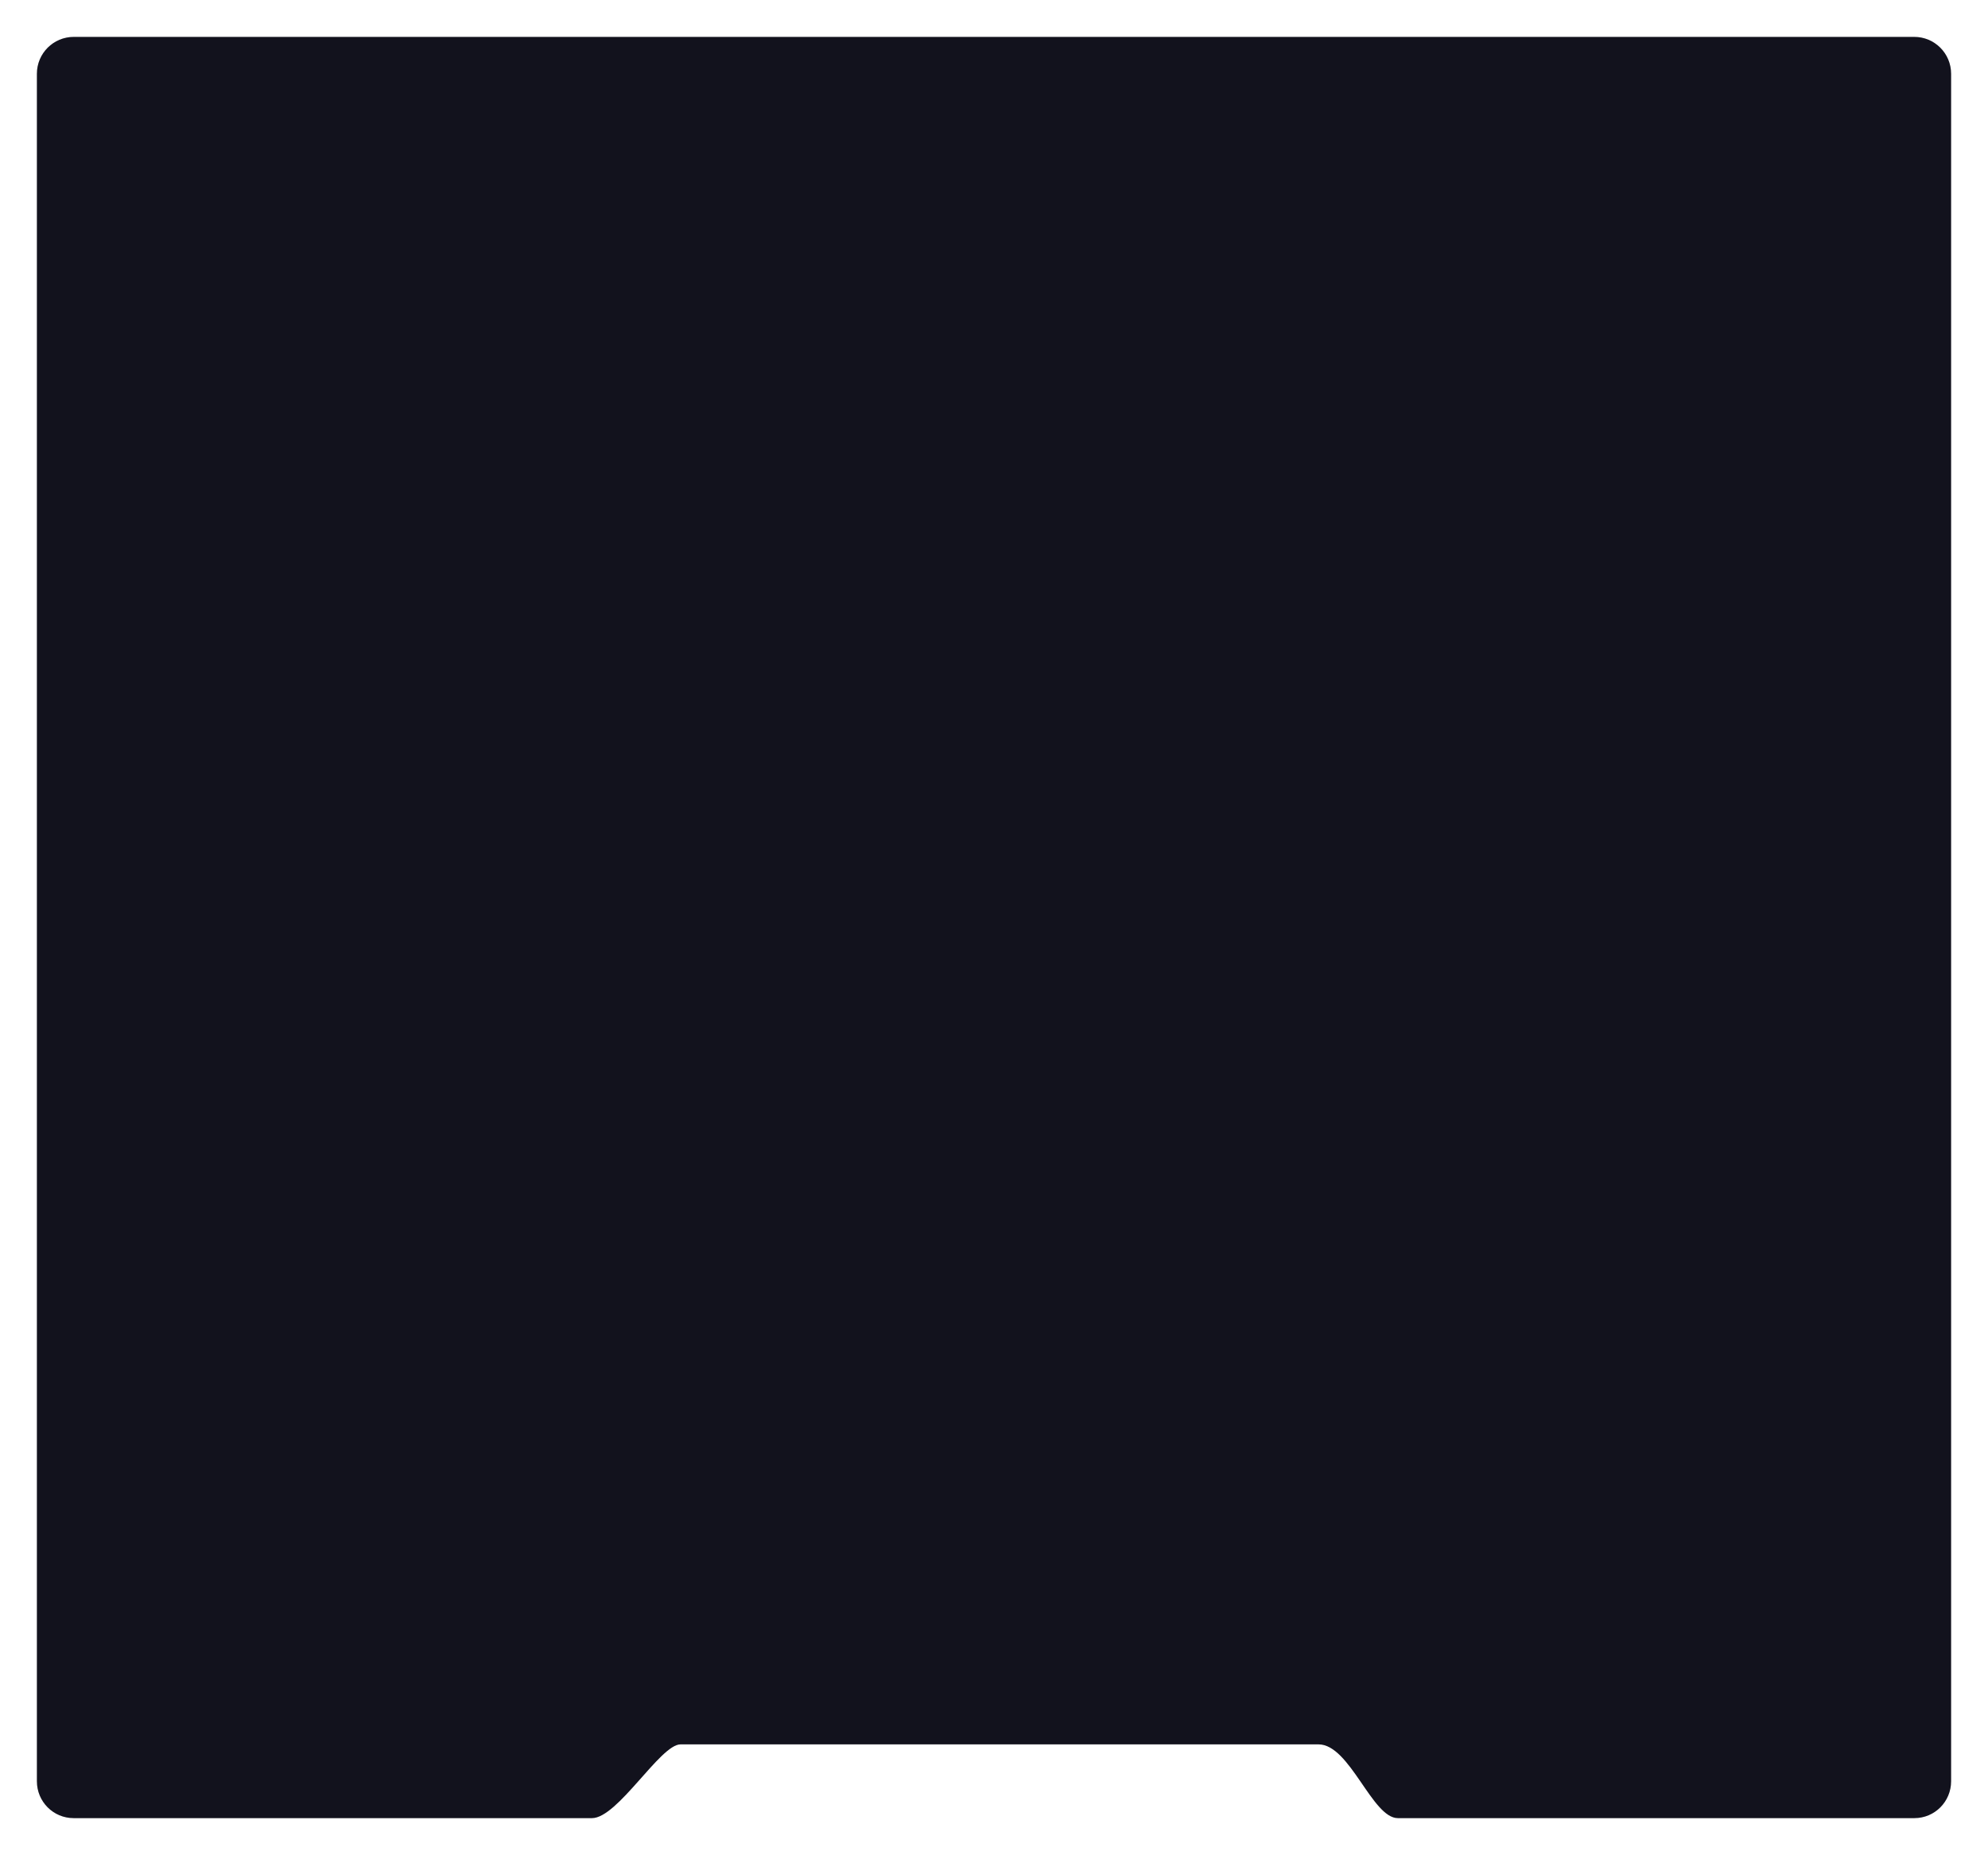 <svg width="539" height="503" viewBox="0 0 539 503" fill="none" xmlns="http://www.w3.org/2000/svg">
<g filter="url(#filter0_d_46_651)">
<path d="M529 478V15C529 9.477 524.523 5 519 5H20C14.477 5 10 9.477 10 15V478C10 483.523 14.442 488 19.965 488H160.5C167.5 488 179 468 184.5 468H357.5C366 468 372 488 379 488H519.037C524.56 488 529 483.523 529 478Z" fill="#12121D"/>
</g>
<defs>
<filter id="filter0_d_46_651" x="0" y="0" width="539" height="503" filterUnits="userSpaceOnUse" color-interpolation-filters="sRGB">
<feFlood flood-opacity="0" result="BackgroundImageFix"/>
<feColorMatrix in="SourceAlpha" type="matrix" values="0 0 0 0 0 0 0 0 0 0 0 0 0 0 0 0 0 0 127 0" result="hardAlpha"/>
<feOffset dy="5"/>
<feGaussianBlur stdDeviation="5"/>
<feComposite in2="hardAlpha" operator="out"/>
<feColorMatrix type="matrix" values="0 0 0 0 0.22 0 0 0 0 0.239 0 0 0 0 0.318 0 0 0 0.1 0"/>
<feBlend mode="normal" in2="BackgroundImageFix" result="effect1_dropShadow_46_651"/>
<feBlend mode="normal" in="SourceGraphic" in2="effect1_dropShadow_46_651" result="shape"/>
</filter>
</defs>
</svg>
